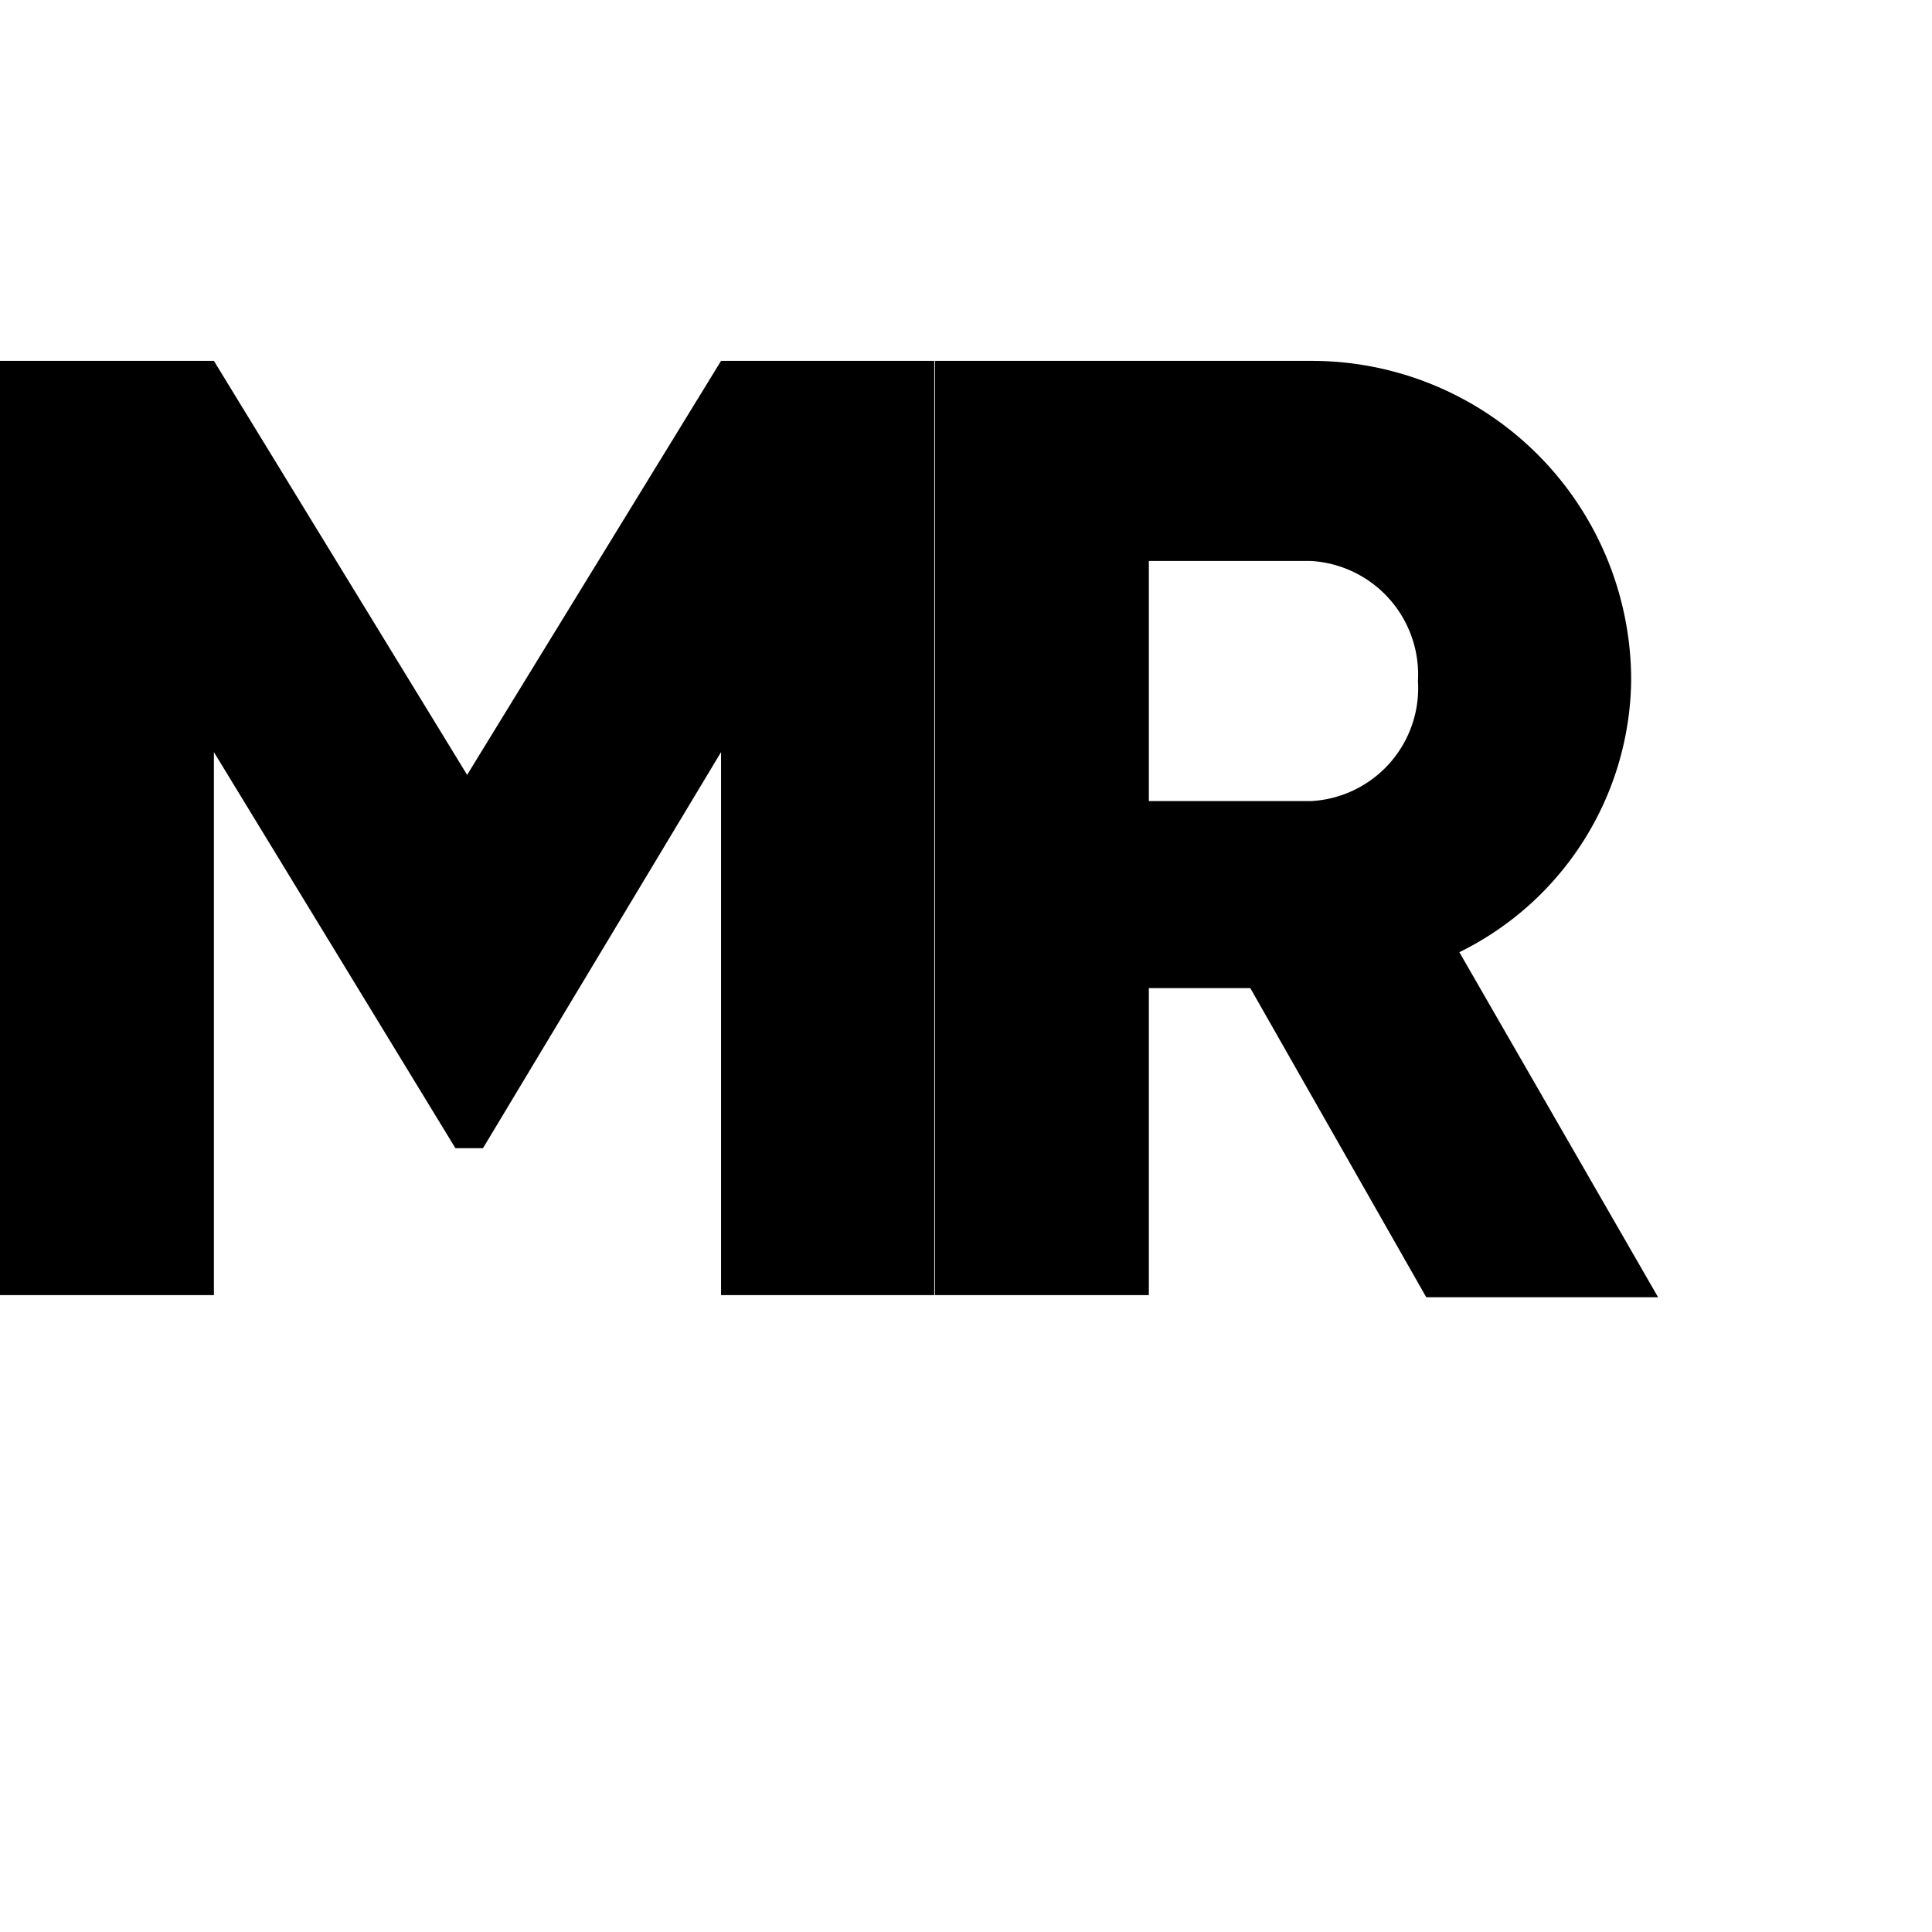 <svg xmlns="http://www.w3.org/2000/svg" viewBox="0 0 28 28" xml:space="preserve" width="16" height="16">
  <style>
    @media (prefers-color-scheme: light) { :root { filter: none; } .a{ fill: #0F0F0F; } .b{ fill: #BE180C; } }
    @media (prefers-color-scheme: dark) { :root { filter: none } .a{ fill: #D2C3AE; } .b{ fill: #BE180C; } }
  </style>
  <path
    class="a"
    d="M13.54,18.77H10.45V10.9L7,16.64H6.6L3.1,10.9v7.87H0V5.23H3.1l3.67,6,3.68-6h3.09Z"
  />
  <path
    class="b"
    d="M18.12,14.32H16.65v4.45h-3.1V5.23H19a4.63,4.63,0,0,1,4.64,4.64,4.45,4.45,0,0,1-2.49,3.93l2.88,5H20.67Zm-1.47-2.71H19a1.64,1.64,0,0,0,1.55-1.74A1.65,1.65,0,0,0,19,8.13H16.65Z"
  />
</svg>